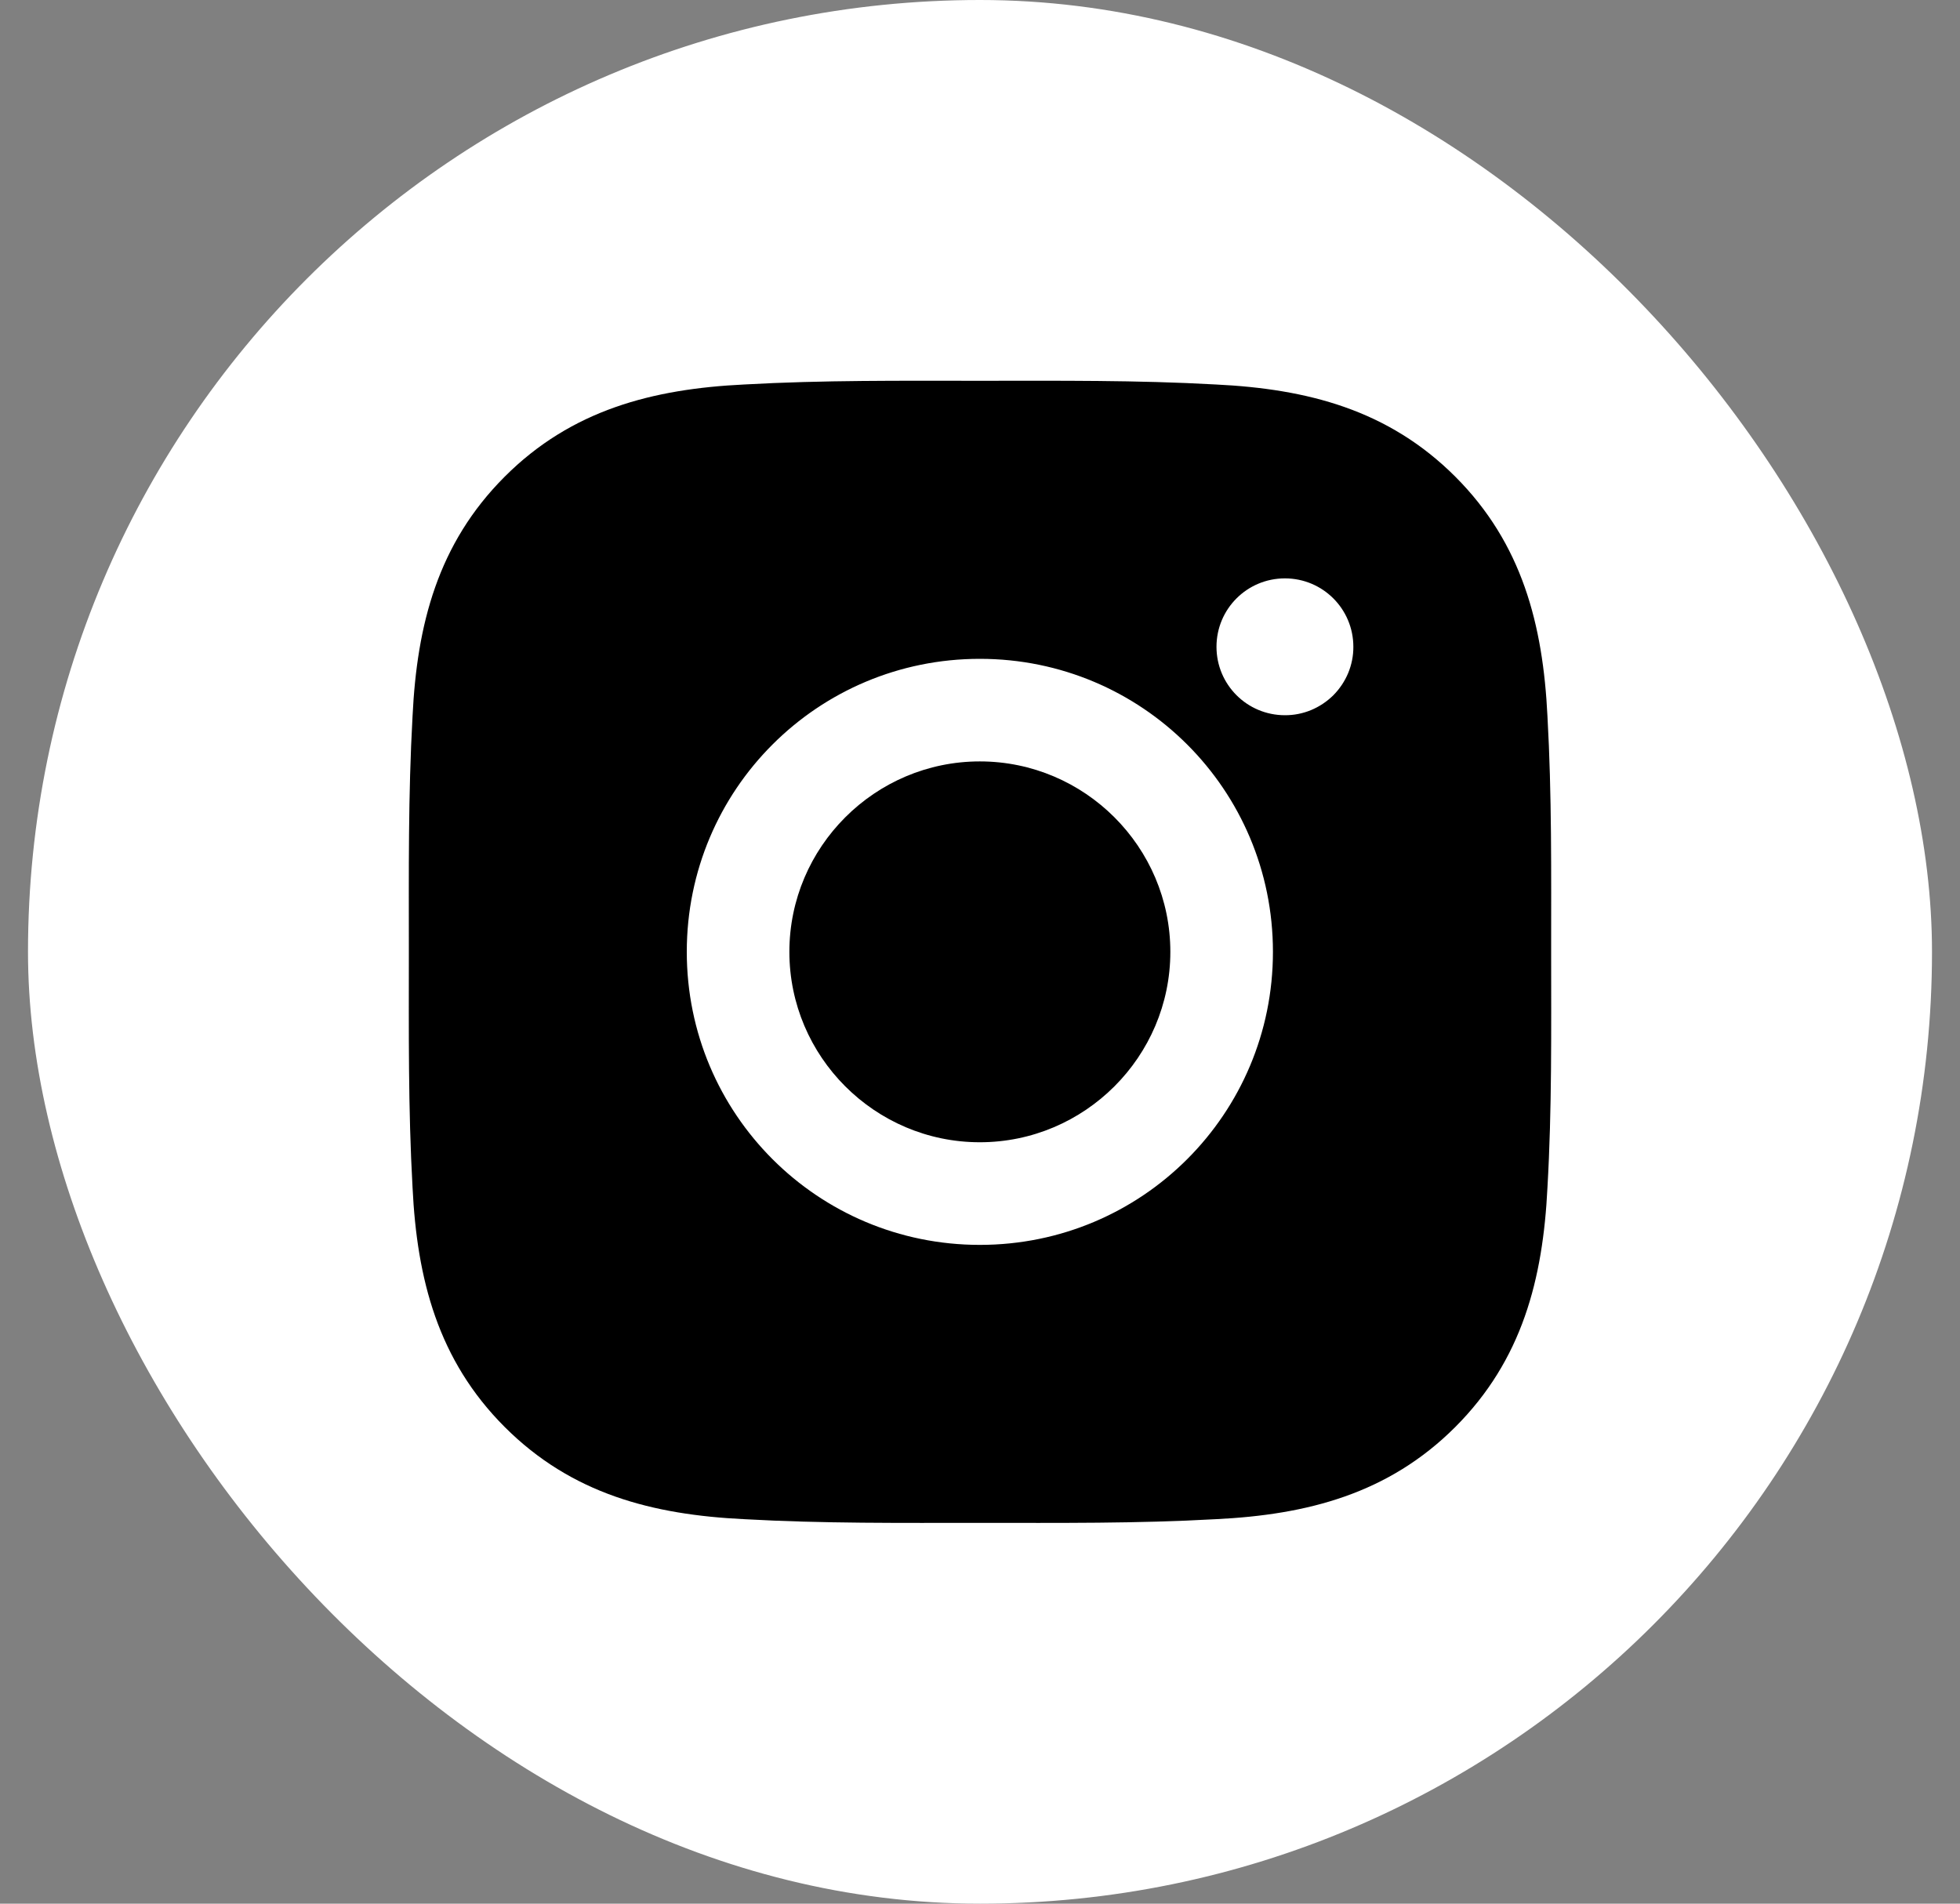<svg width="35" height="34" viewBox="0 0 35 34" fill="none" xmlns="http://www.w3.org/2000/svg">
<rect x="0" y="0" width="35" height="34" fill="#808080" stroke="none"/>
<rect x="0.5" width="34" height="34" rx="17" fill="white"/>
<path d="M17.497 13.599C15.624 13.599 14.096 15.127 14.096 17C14.096 18.873 15.624 20.401 17.497 20.401C19.37 20.401 20.899 18.873 20.899 17C20.899 15.127 19.37 13.599 17.497 13.599ZM27.699 17C27.699 15.591 27.712 14.196 27.633 12.79C27.553 11.157 27.181 9.707 25.987 8.513C24.79 7.316 23.343 6.946 21.71 6.867C20.302 6.788 18.906 6.801 17.5 6.801C16.091 6.801 14.696 6.788 13.29 6.867C11.656 6.946 10.207 7.319 9.013 8.513C7.816 9.71 7.446 11.157 7.367 12.79C7.288 14.198 7.301 15.594 7.301 17C7.301 18.406 7.288 19.804 7.367 21.21C7.446 22.843 7.819 24.293 9.013 25.487C10.21 26.684 11.656 27.054 13.29 27.133C14.698 27.212 16.094 27.199 17.5 27.199C18.908 27.199 20.304 27.212 21.71 27.133C23.343 27.054 24.793 26.681 25.987 25.487C27.183 24.29 27.553 22.843 27.633 21.21C27.714 19.804 27.699 18.409 27.699 17ZM17.497 22.234C14.601 22.234 12.264 19.896 12.264 17C12.264 14.104 14.601 11.767 17.497 11.767C20.393 11.767 22.731 14.104 22.731 17C22.731 19.896 20.393 22.234 17.497 22.234ZM22.945 12.774C22.269 12.774 21.723 12.228 21.723 11.552C21.723 10.876 22.269 10.33 22.945 10.33C23.621 10.33 24.167 10.876 24.167 11.552C24.168 11.713 24.136 11.872 24.075 12.02C24.013 12.168 23.923 12.303 23.81 12.417C23.696 12.53 23.561 12.62 23.413 12.682C23.265 12.743 23.106 12.775 22.945 12.774Z" fill="black"/>
</svg>
